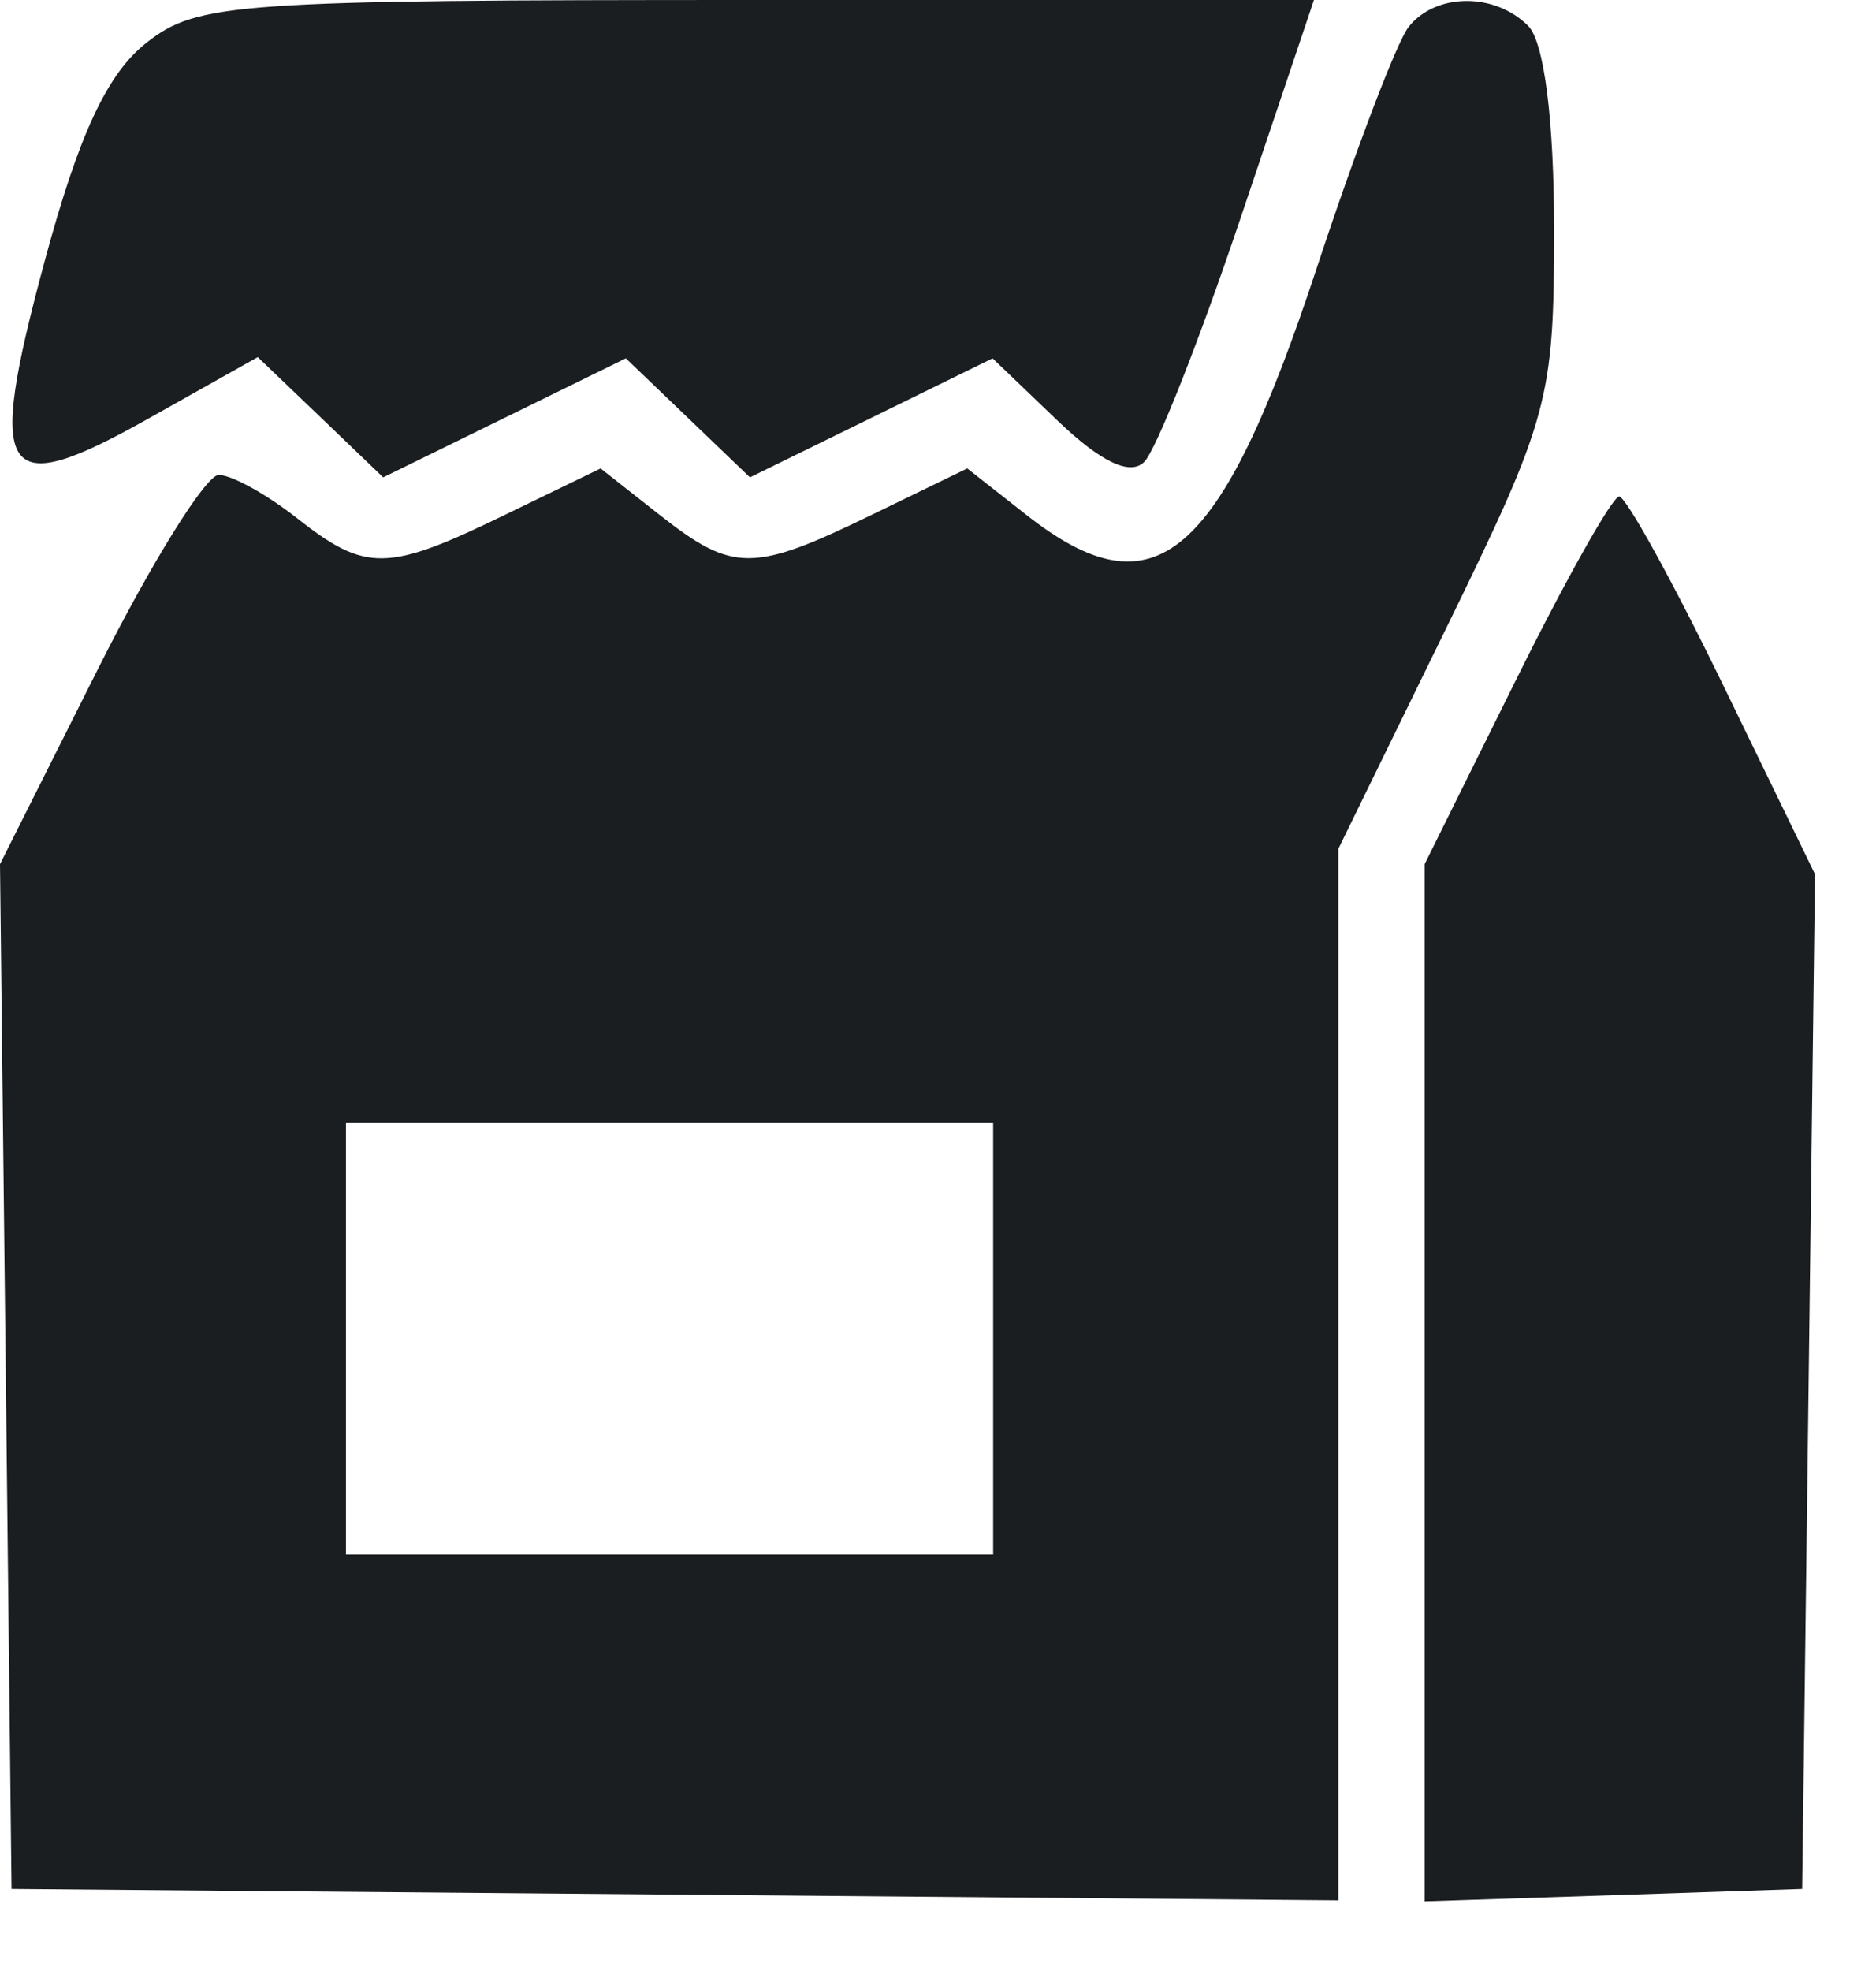 <svg width="20" height="21" viewBox="0 0 20 21" fill="none" xmlns="http://www.w3.org/2000/svg">
<path fill-rule="evenodd" clip-rule="evenodd" d="M1.561 0.456C1.142 0.785 0.84 1.434 0.476 2.783C-0.152 5.11 0.005 5.347 1.587 4.457L2.748 3.805L3.417 4.445L4.085 5.086L5.379 4.452L6.672 3.818L7.334 4.452L7.995 5.086L9.289 4.452L10.582 3.818L11.276 4.483C11.736 4.923 12.049 5.072 12.199 4.921C12.325 4.795 12.783 3.637 13.218 2.346L14.008 0H8.074C2.506 0 2.104 0.028 1.561 0.456ZM15.017 0.287C14.892 0.446 14.453 1.597 14.041 2.846C13.009 5.974 12.314 6.565 10.941 5.485L10.312 4.991L9.294 5.485C8.027 6.101 7.814 6.101 7.031 5.485L6.403 4.991L5.384 5.485C4.129 6.095 3.901 6.099 3.165 5.52C2.844 5.267 2.469 5.06 2.332 5.06C2.195 5.06 1.614 5.993 1.041 7.134L0 9.207L0.062 14.666L0.123 20.125L7.196 20.186L14.268 20.247V14.646V9.044L15.418 6.693C16.515 4.45 16.568 4.253 16.568 2.447C16.568 1.28 16.462 0.446 16.292 0.276C15.934 -0.083 15.305 -0.077 15.017 0.287ZM16.16 7.248L15.188 9.207V14.732V20.258L17.201 20.192L19.213 20.125L19.282 14.72L19.35 9.315L18.372 7.303C17.834 6.196 17.334 5.29 17.262 5.29C17.19 5.29 16.694 6.171 16.16 7.248ZM10.588 14.26V16.56H7.138H3.688V14.26V11.96H7.138H10.588V14.26Z" fill="#1B1E20"/>
</svg>
